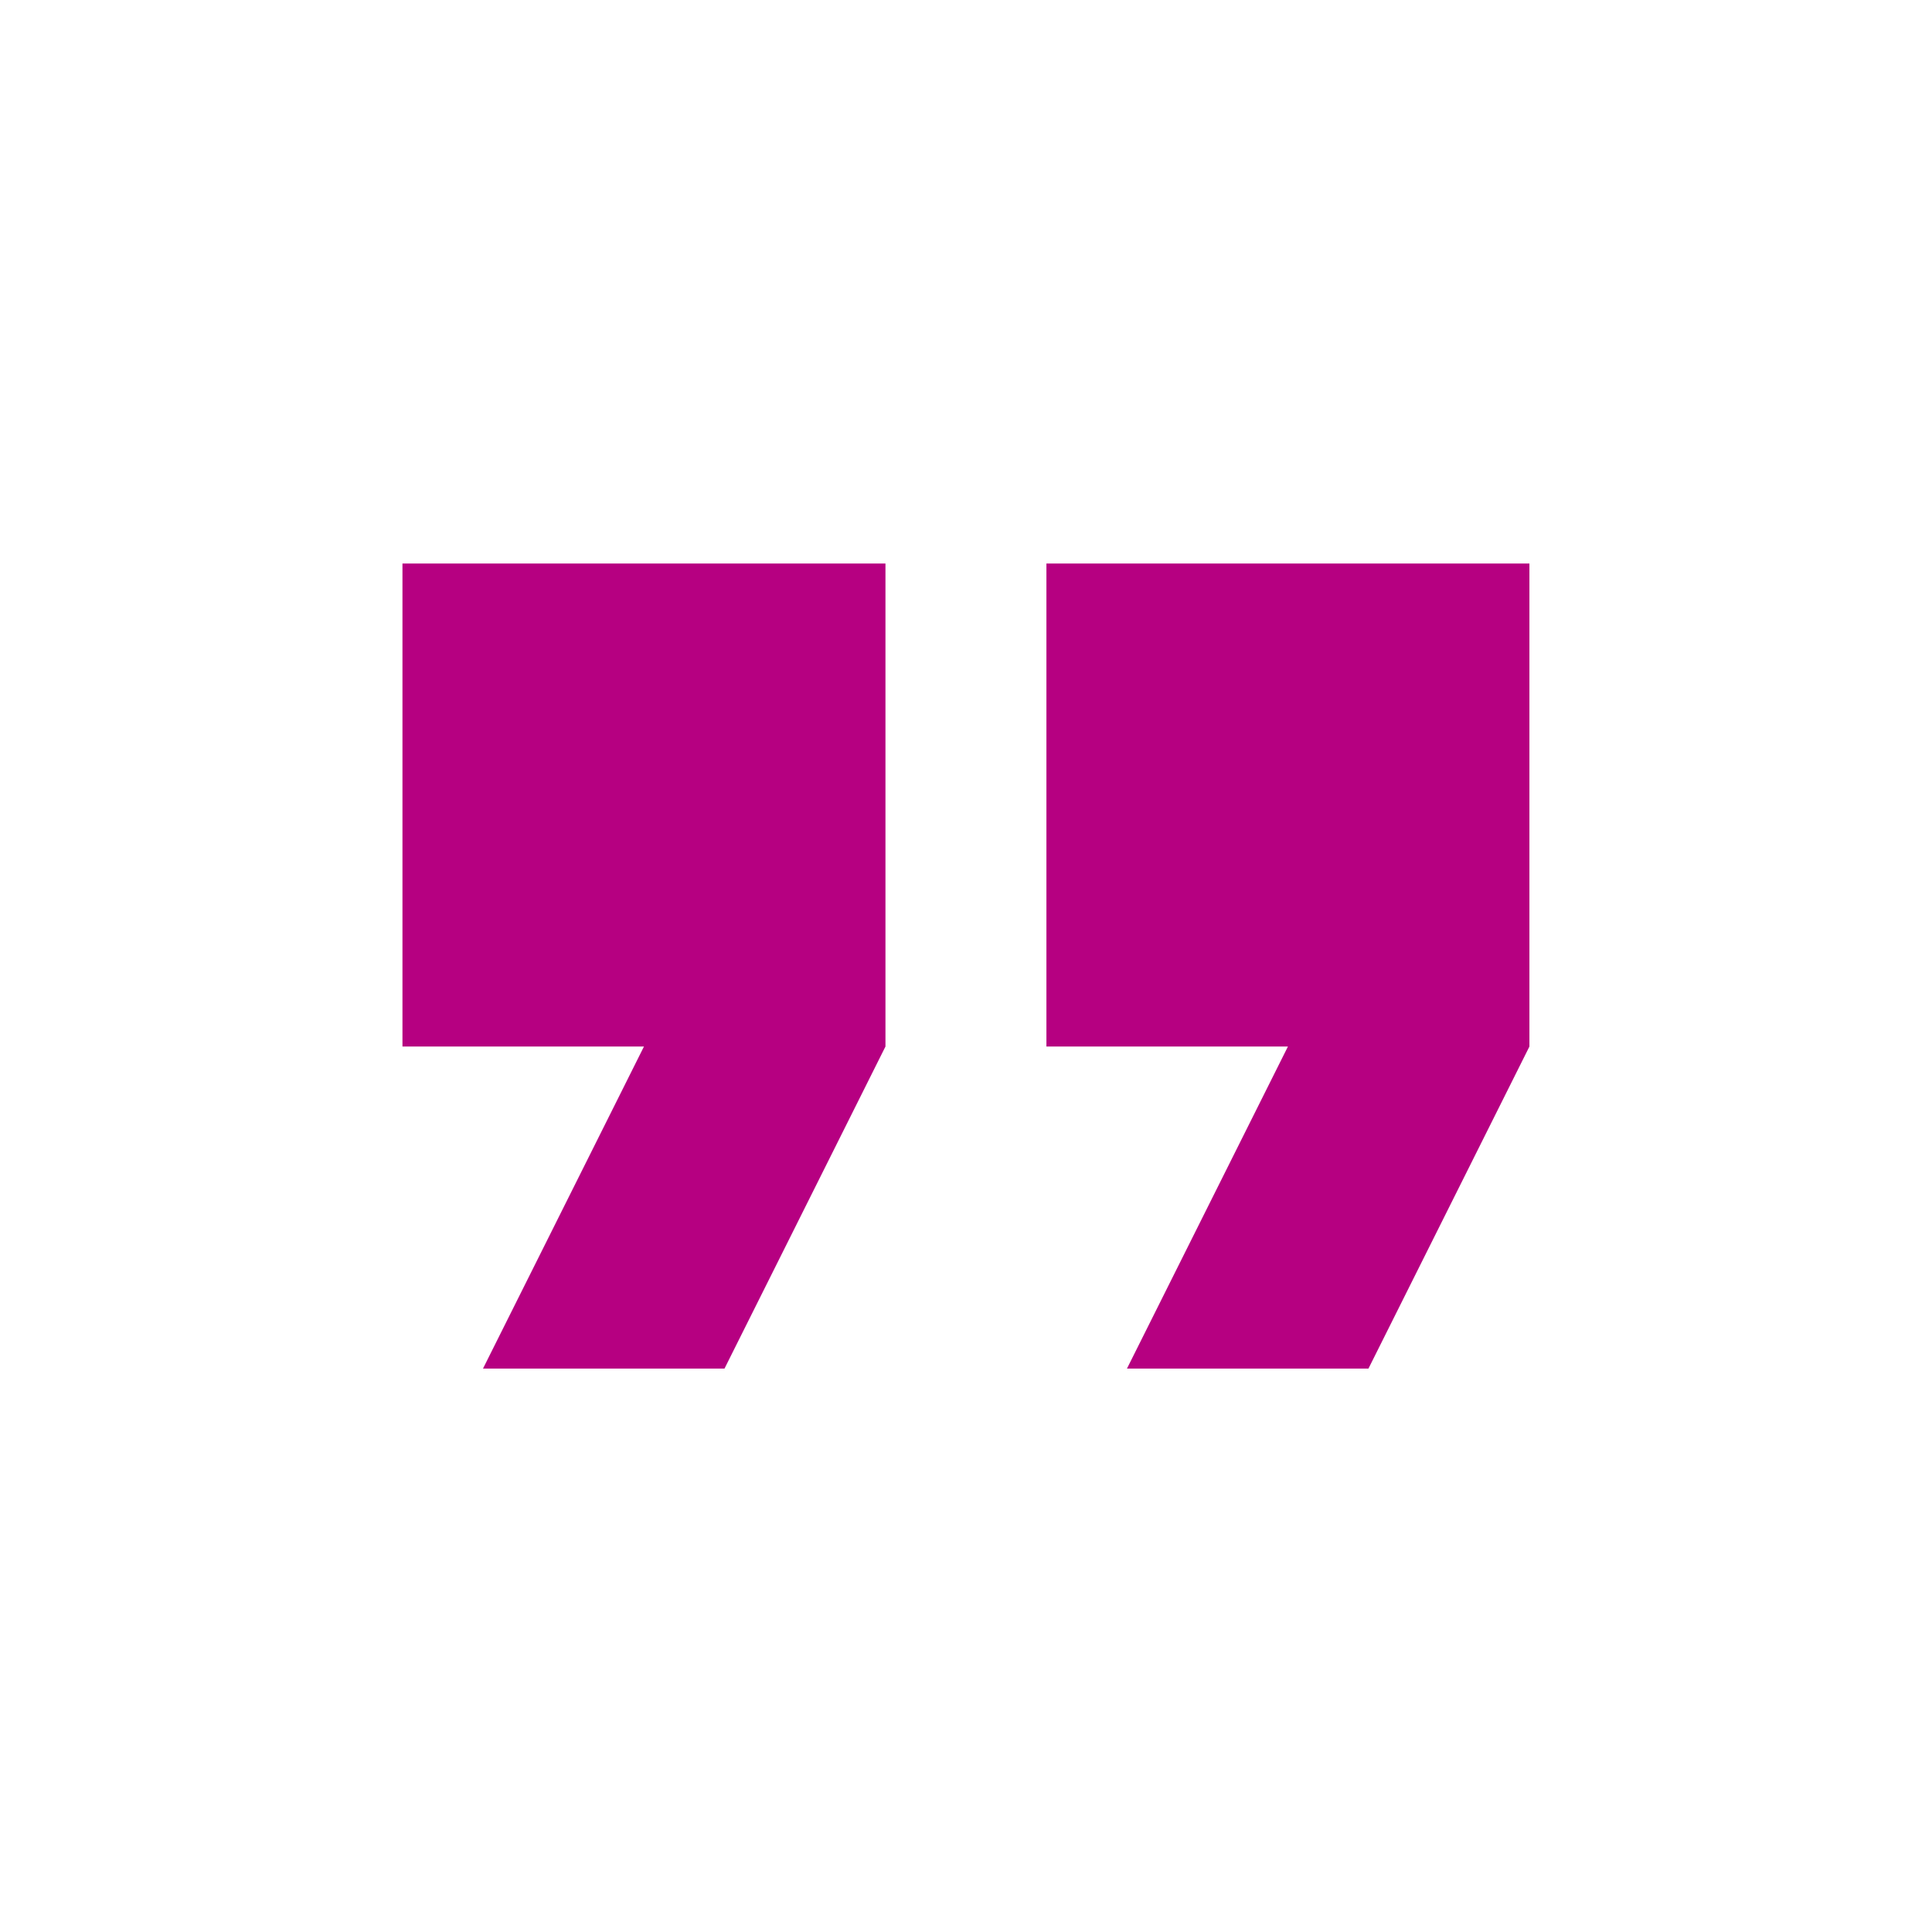 <svg id="コンポーネント_71_36" data-name="コンポーネント 71 – 36" xmlns="http://www.w3.org/2000/svg" width="16" height="16" viewBox="0 0 16 16">
  <rect id="長方形_23725" data-name="長方形 23725" width="16" height="16" fill="none"/>
  <path id="ic_format_quote_24px" d="M5.667,13.667h2L9,11V7H5v4H7Zm5.333,0h2L14.333,11V7h-4v4h2Z" transform="translate(-1.667 -2.333)" fill="#b60081"/>
</svg>
